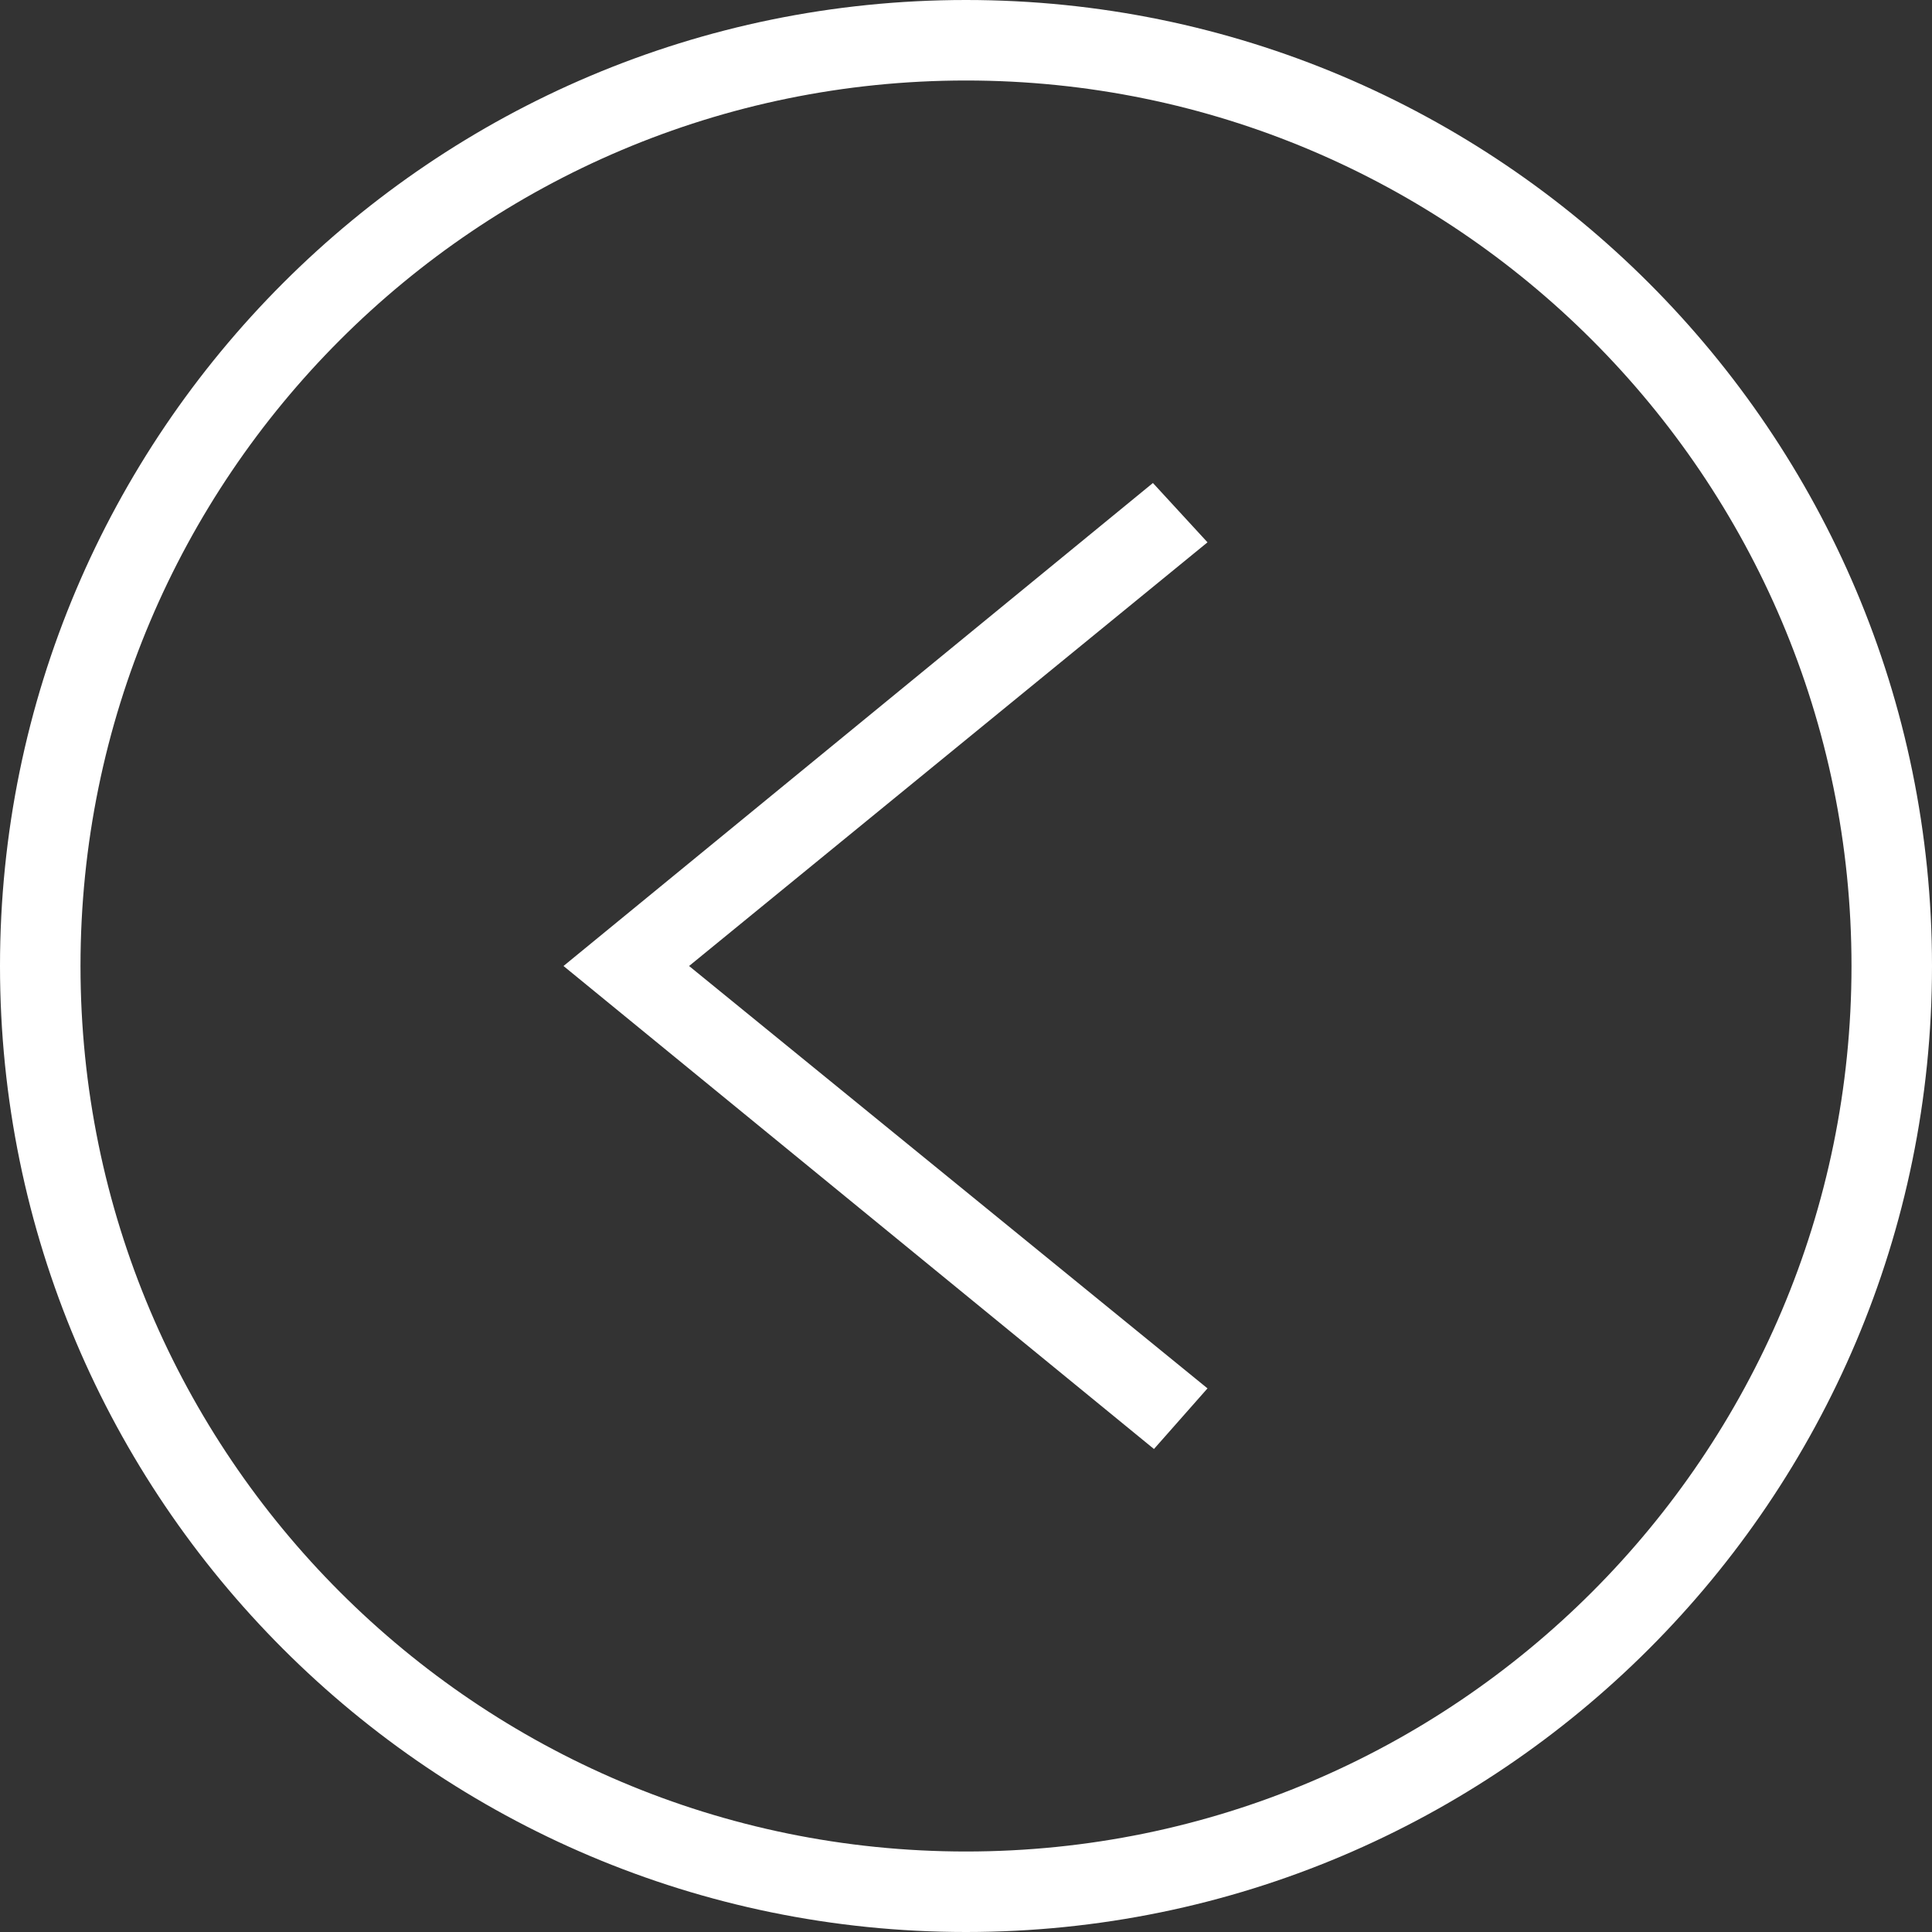 <?xml version="1.0" encoding="UTF-8" standalone="no"?>
<svg
   xmlns:dc="http://purl.org/dc/elements/1.1/"
   xmlns:cc="http://creativecommons.org/ns#"
   xmlns:rdf="http://www.w3.org/1999/02/22-rdf-syntax-ns#"
   xmlns:svg="http://www.w3.org/2000/svg"
   xmlns="http://www.w3.org/2000/svg"
   xmlns:sodipodi="http://sodipodi.sourceforge.net/DTD/sodipodi-0.dtd"
   xmlns:inkscape="http://www.inkscape.org/namespaces/inkscape"
   width="24"
   height="24"
   fill-rule="evenodd"
   clip-rule="evenodd"
   version="1.1"
   id="svg4"
   sodipodi:docname="iconmonstr-dropdown-white.svg"
   inkscape:version="1.0.2 (e86c870879, 2021-01-15)">
  <rect width="100%" height="100%" fill="#333333" stroke="none"/>
  <defs
     id="defs8" />
  <sodipodi:namedview
     pagecolor="#ffffff"
     bordercolor="#666666"
     borderopacity="1"
     objecttolerance="10"
     gridtolerance="10"
     guidetolerance="10"
     inkscape:pageopacity="0"
     inkscape:pageshadow="2"
     inkscape:window-width="1920"
     inkscape:window-height="1001"
     id="namedview6"
     showgrid="false"
     inkscape:zoom="34.583333"
     inkscape:cx="12"
     inkscape:cy="10.554217"
     inkscape:window-x="-9"
     inkscape:window-y="-9"
     inkscape:window-maximized="1"
     inkscape:current-layer="svg4"
     inkscape:document-rotation="0" />
  <path
     d="M 24,12 C 24,18.623 18.623,24 12,24 5.377,24 0,18.623 0,12 0,5.377 5.377,0 12,0 18.623,0 24,5.377 24,12 Z m -1,0 C 23,18.071 18.071,23 12,23 5.929,23 1,18.071 1,12 1,5.929 5.929,1 12,1 18.071,1 23,5.929 23,12 Z M 15,17.247 8.56,12 15,6.737 14.322,6 7,12 l 7.335,6 z"
     id="path2"
     style="fill:#ffffff;fill-opacity:1" />
</svg>

